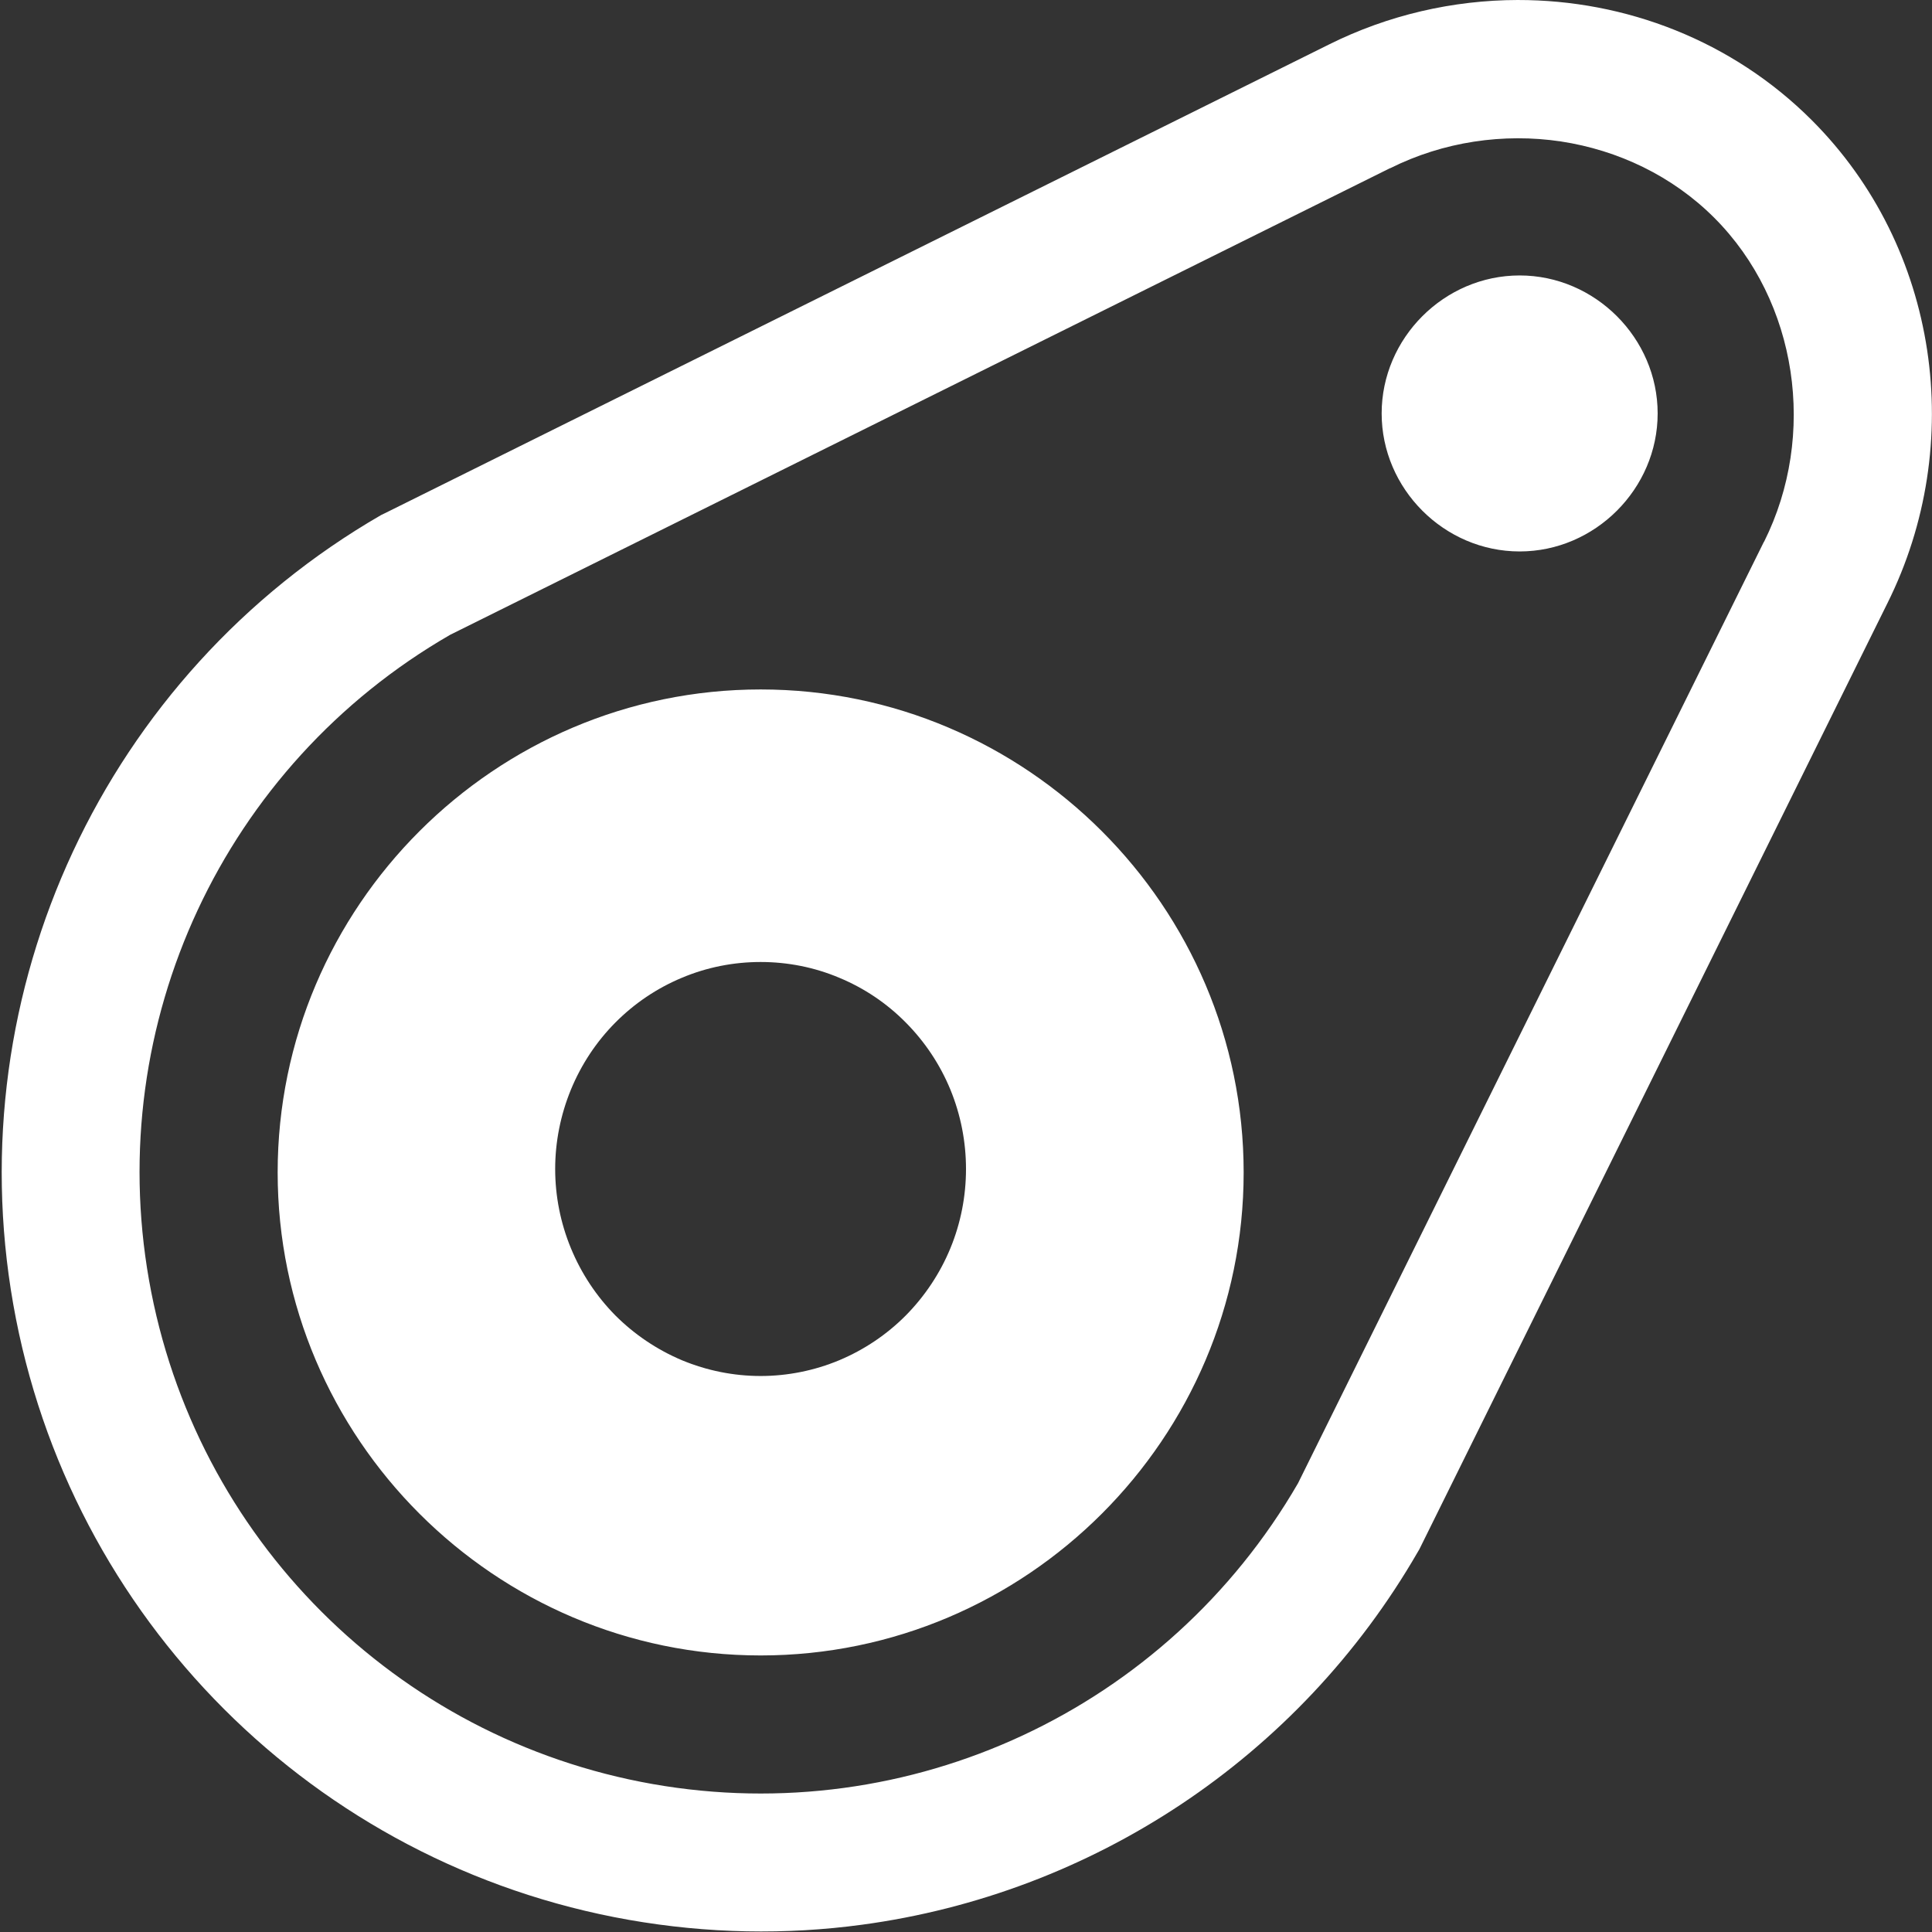 <svg width="14" height="14" viewBox="0 0 14 14" fill="none" xmlns="http://www.w3.org/2000/svg">
<rect x="0" y="0" width="14" height="14" fill="#333333" stroke="none"/>
<path d="M10.998 -7.62939e-06C10.53 0.001 10.059 0.108 9.627 0.324L2.789 3.719C2.78 3.723 2.771 3.728 2.762 3.732C0.761 4.888 -0.305 7.176 0.096 9.451C0.497 11.727 2.281 13.511 4.557 13.912C5.126 14.012 5.696 14.022 6.248 13.947C7.906 13.723 9.408 12.747 10.275 11.244C10.281 11.235 10.286 11.225 10.291 11.215L13.676 4.373C14.252 3.22 14.052 1.794 13.129 0.871C12.552 0.294 11.778 -0.001 10.998 5.34058e-05V-7.62939e-06ZM11.311 1.025C11.725 1.088 12.119 1.275 12.422 1.578C13.028 2.184 13.169 3.154 12.783 3.926C12.783 3.926 12.782 3.927 12.781 3.928L9.406 10.748C8.457 12.387 6.593 13.256 4.73 12.928C2.866 12.599 1.409 11.142 1.08 9.277C0.751 7.413 1.622 5.546 3.262 4.6L10.072 1.219C10.073 1.219 10.074 1.219 10.074 1.219C10.46 1.026 10.896 0.963 11.311 1.025V1.025ZM11.012 1.996C10.465 1.996 10.012 2.45 10.012 2.996C10.012 3.542 10.465 3.996 11.012 3.996C11.558 3.996 12.012 3.542 12.012 2.996C12.012 2.45 11.558 1.996 11.012 1.996ZM5.512 4.996C3.585 4.996 2.012 6.569 2.012 8.496C2.012 10.423 3.585 11.996 5.512 11.996C7.439 11.996 9.012 10.423 9.012 8.496C9.012 6.569 7.439 4.996 5.512 4.996ZM5.512 6.971C5.707 6.971 5.901 7.009 6.081 7.085C6.262 7.16 6.426 7.27 6.564 7.41C6.702 7.549 6.812 7.714 6.887 7.896C6.962 8.079 7 8.274 7 8.471C7 8.668 6.962 8.863 6.887 9.045C6.812 9.227 6.702 9.392 6.564 9.532C6.426 9.671 6.262 9.781 6.081 9.857C5.901 9.932 5.707 9.971 5.512 9.971C5.316 9.971 5.123 9.932 4.942 9.857C4.762 9.781 4.598 9.671 4.459 9.532C4.321 9.392 4.212 9.227 4.137 9.045C4.062 8.863 4.023 8.668 4.023 8.471C4.023 8.274 4.062 8.079 4.137 7.896C4.212 7.714 4.321 7.549 4.459 7.41C4.598 7.27 4.762 7.16 4.942 7.085C5.123 7.009 5.316 6.971 5.512 6.971V6.971Z" fill="white"/>
</svg>
